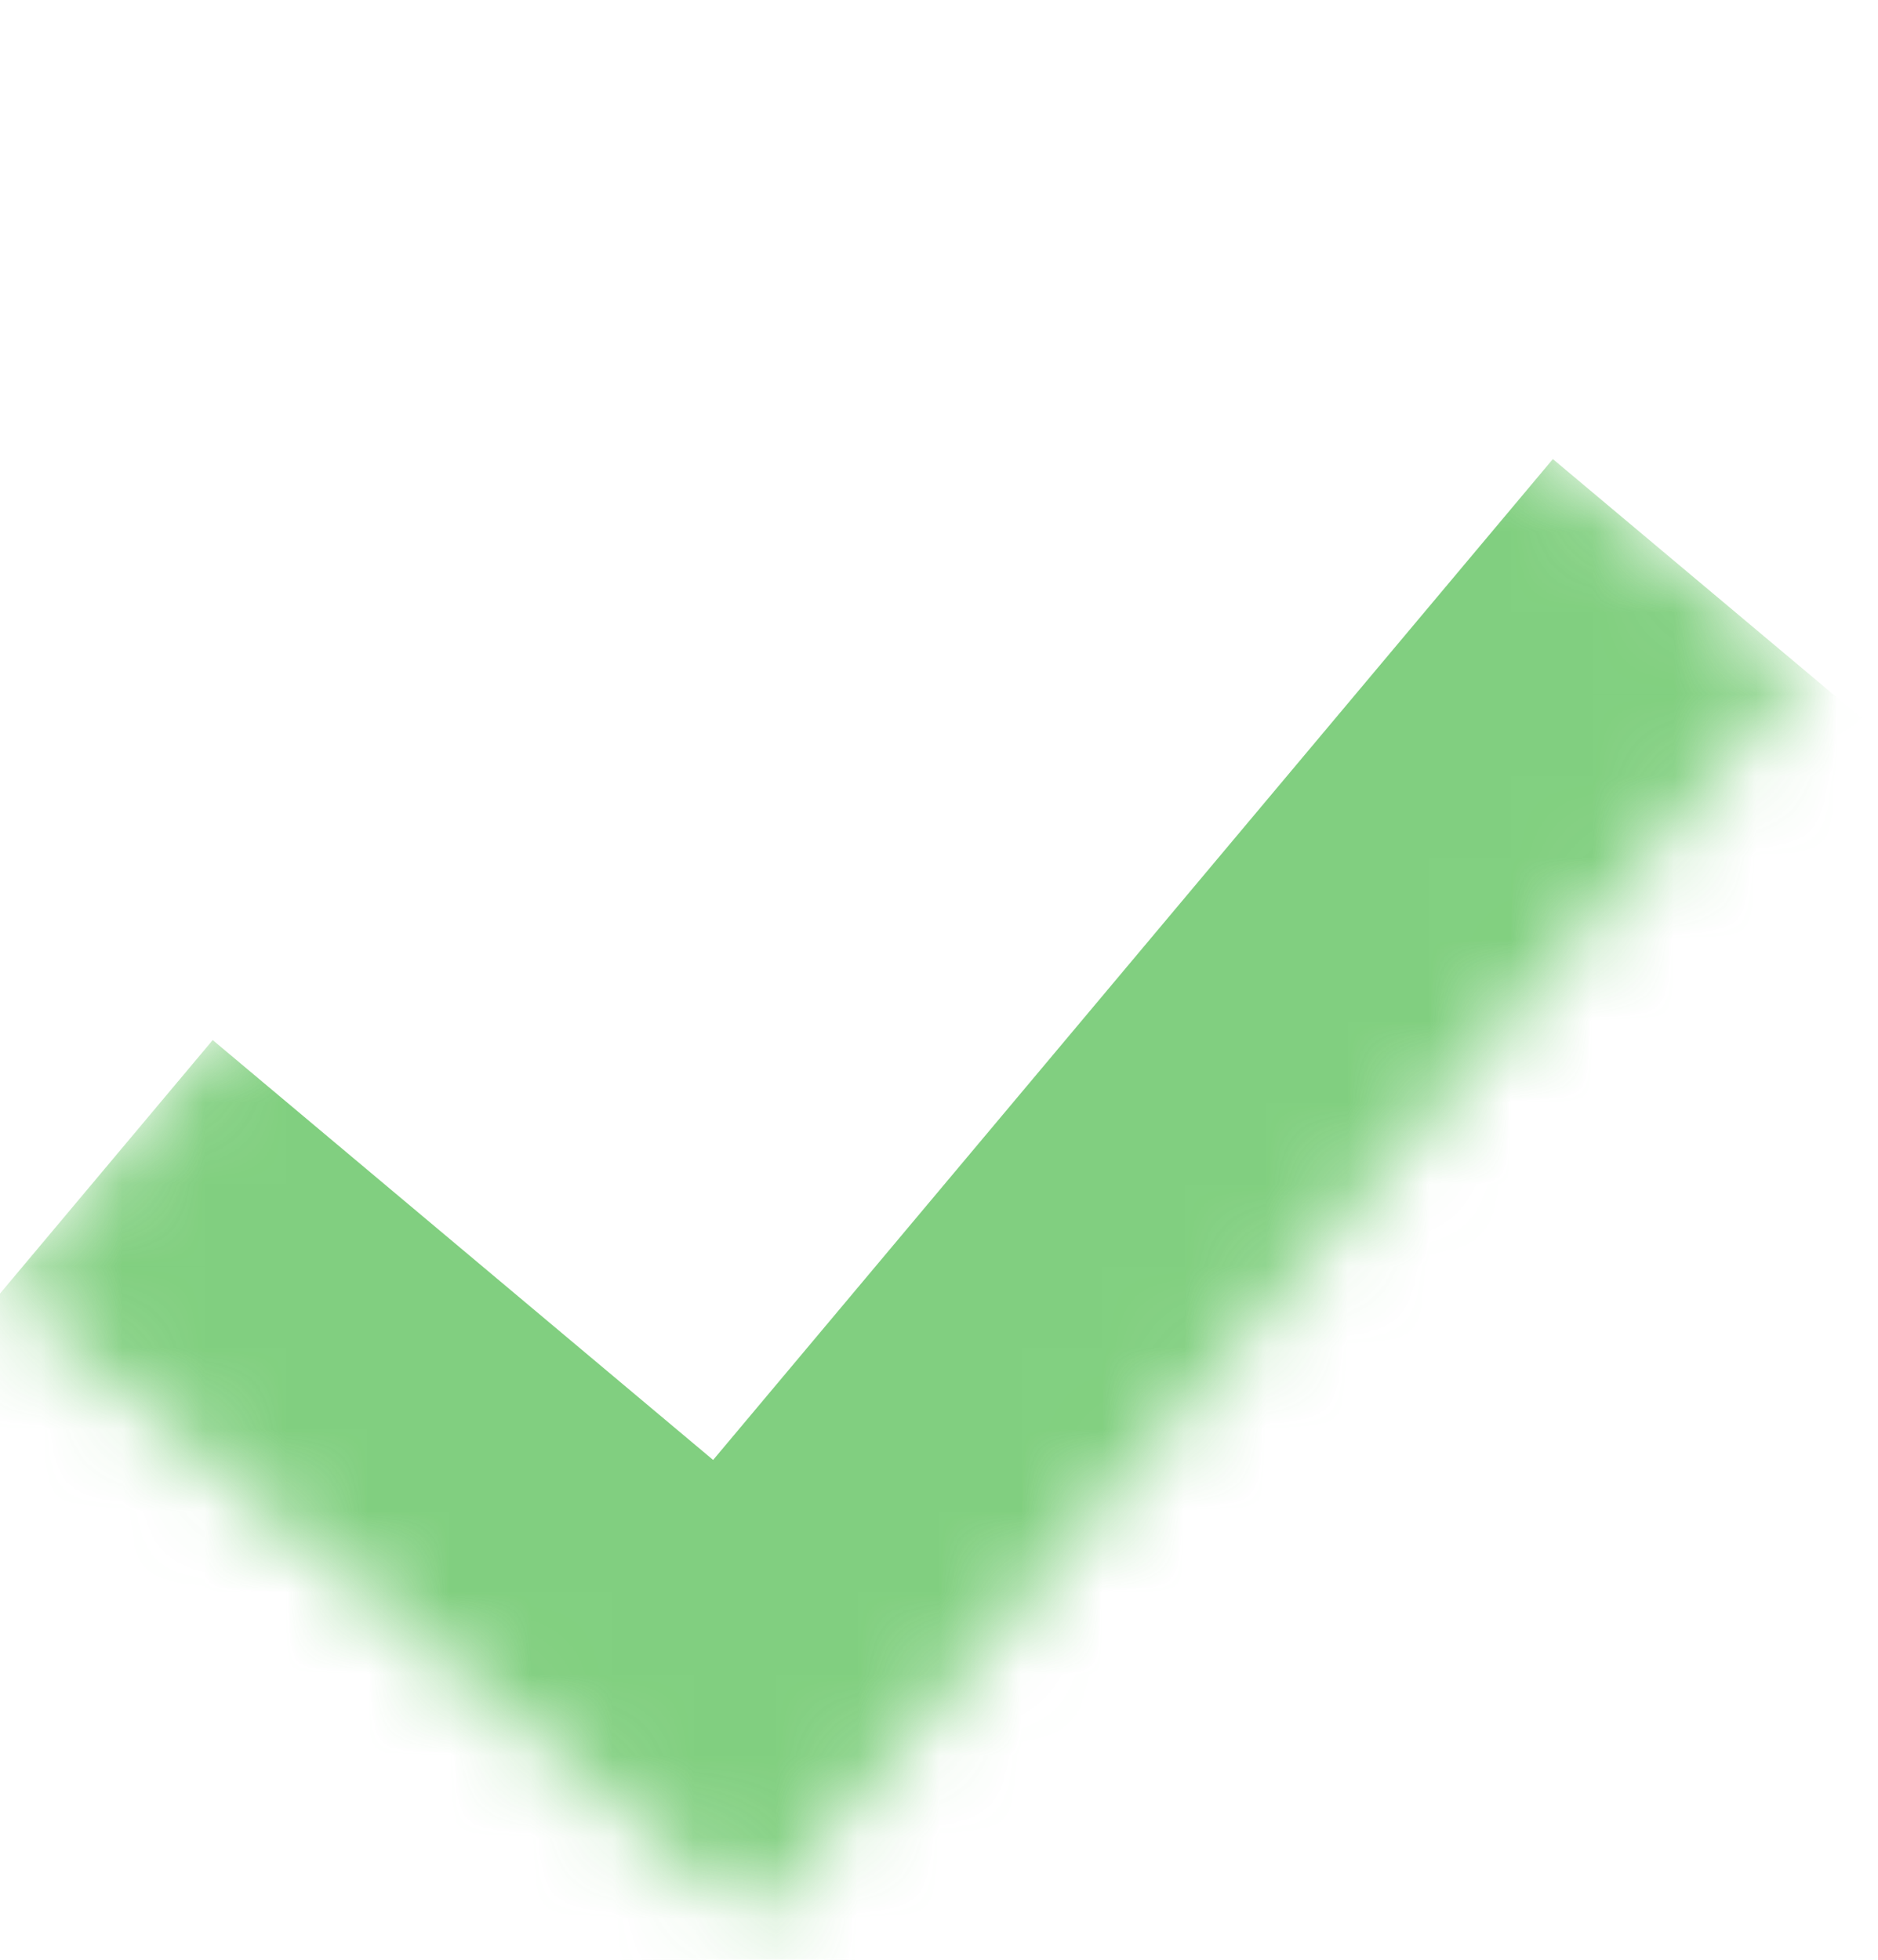 <svg width="23" height="24" viewBox="0 0 23 24" fill="none" xmlns="http://www.w3.org/2000/svg">
<g opacity="0.7">
<mask id="path-1-inside-1_1_10" fill="white">
<path d="M12.89 0.48L22.082 8.193L9.227 23.514L0.034 15.801L12.89 0.48Z"/>
</mask>
<path d="M9.227 23.514L6.656 26.578L9.72 29.15L12.291 26.085L9.227 23.514ZM19.018 5.622L6.163 20.943L12.291 26.085L25.147 10.765L19.018 5.622ZM11.798 20.45L2.605 12.737L-2.537 18.865L6.656 26.578L11.798 20.45Z" fill="#4CBB4A" mask="url(#path-1-inside-1_1_10)"/>
</g>
</svg>
